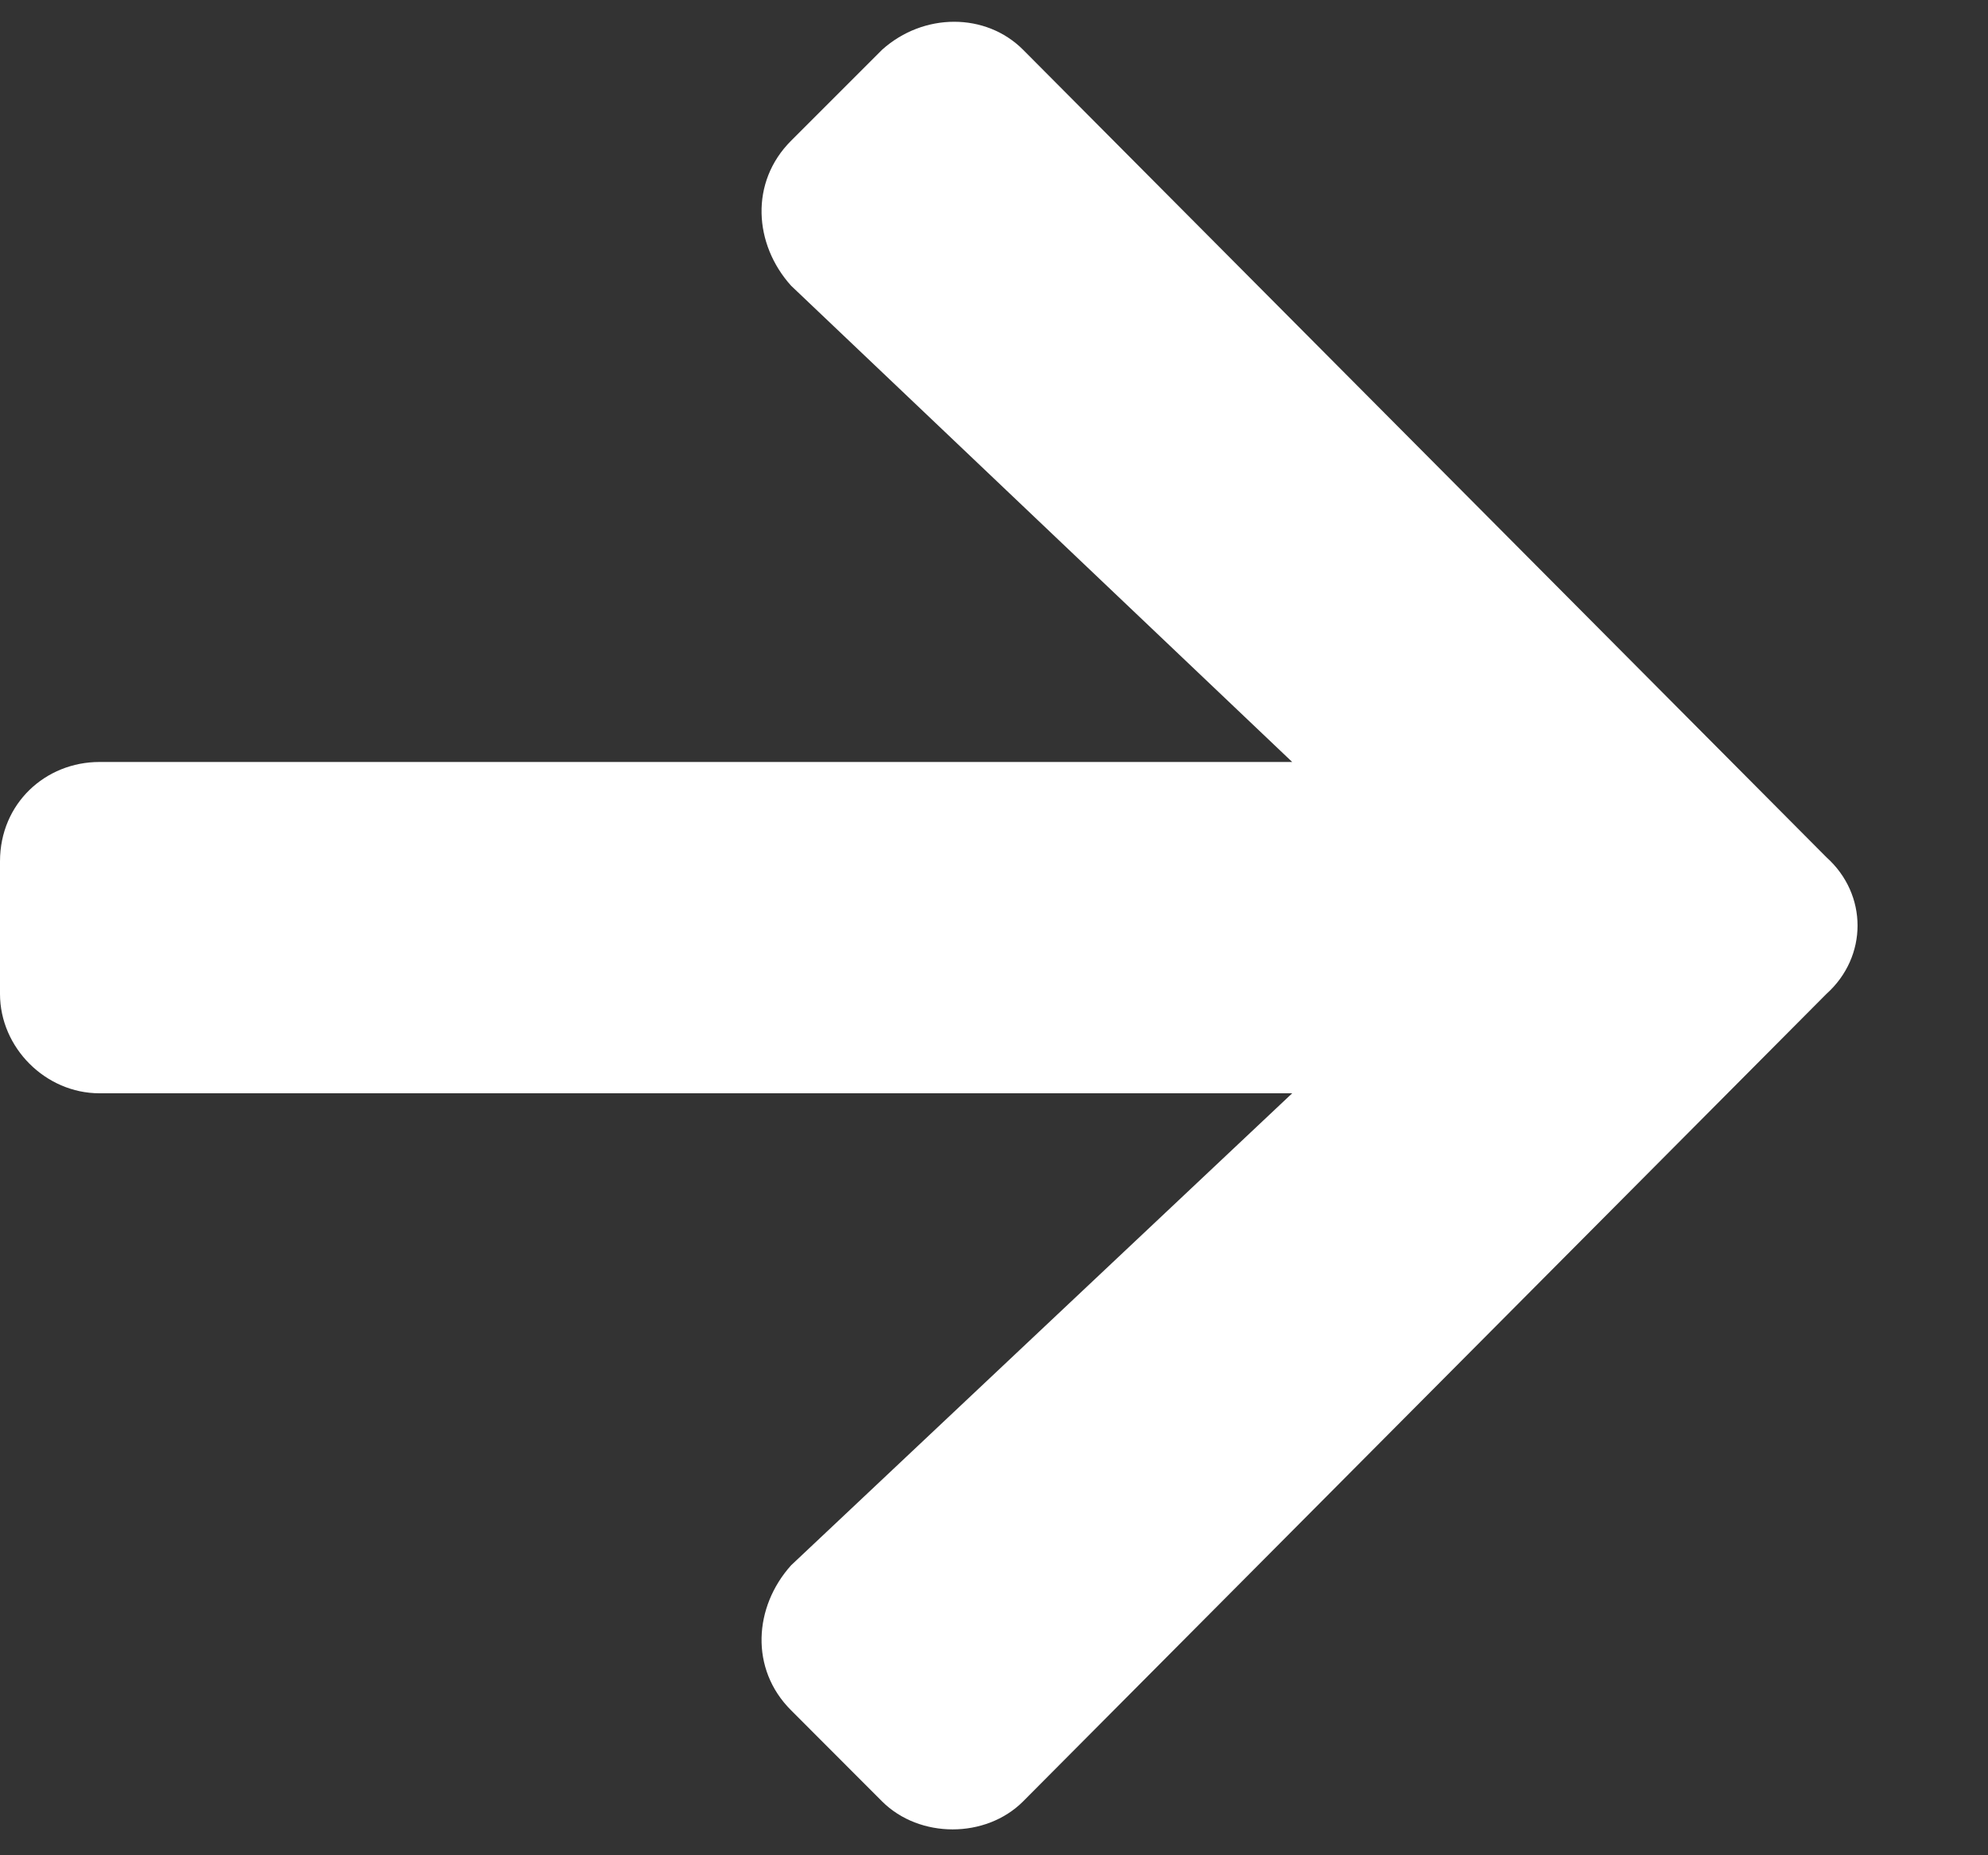 <svg width="15" height="14" viewBox="0 0 15 14" fill="none" xmlns="http://www.w3.org/2000/svg">
<rect x="0" y="0" width="15" height="14" fill="#333333" stroke="none"/>
<path d="M5.969 1.062C5.656 1.375 5.688 1.844 5.969 2.156L9.75 5.75L0.75 5.75C0.344 5.75 0 6.062 0 6.5V7.5C0 7.906 0.344 8.25 0.75 8.25L9.75 8.25L5.969 11.812C5.688 12.125 5.656 12.594 5.969 12.906L6.656 13.594C6.938 13.875 7.438 13.875 7.719 13.594L13.781 7.5C14.094 7.219 14.094 6.75 13.781 6.469L7.719 0.375C7.438 0.094 6.969 0.094 6.656 0.375L5.969 1.062Z" fill="white"/>
</svg>
